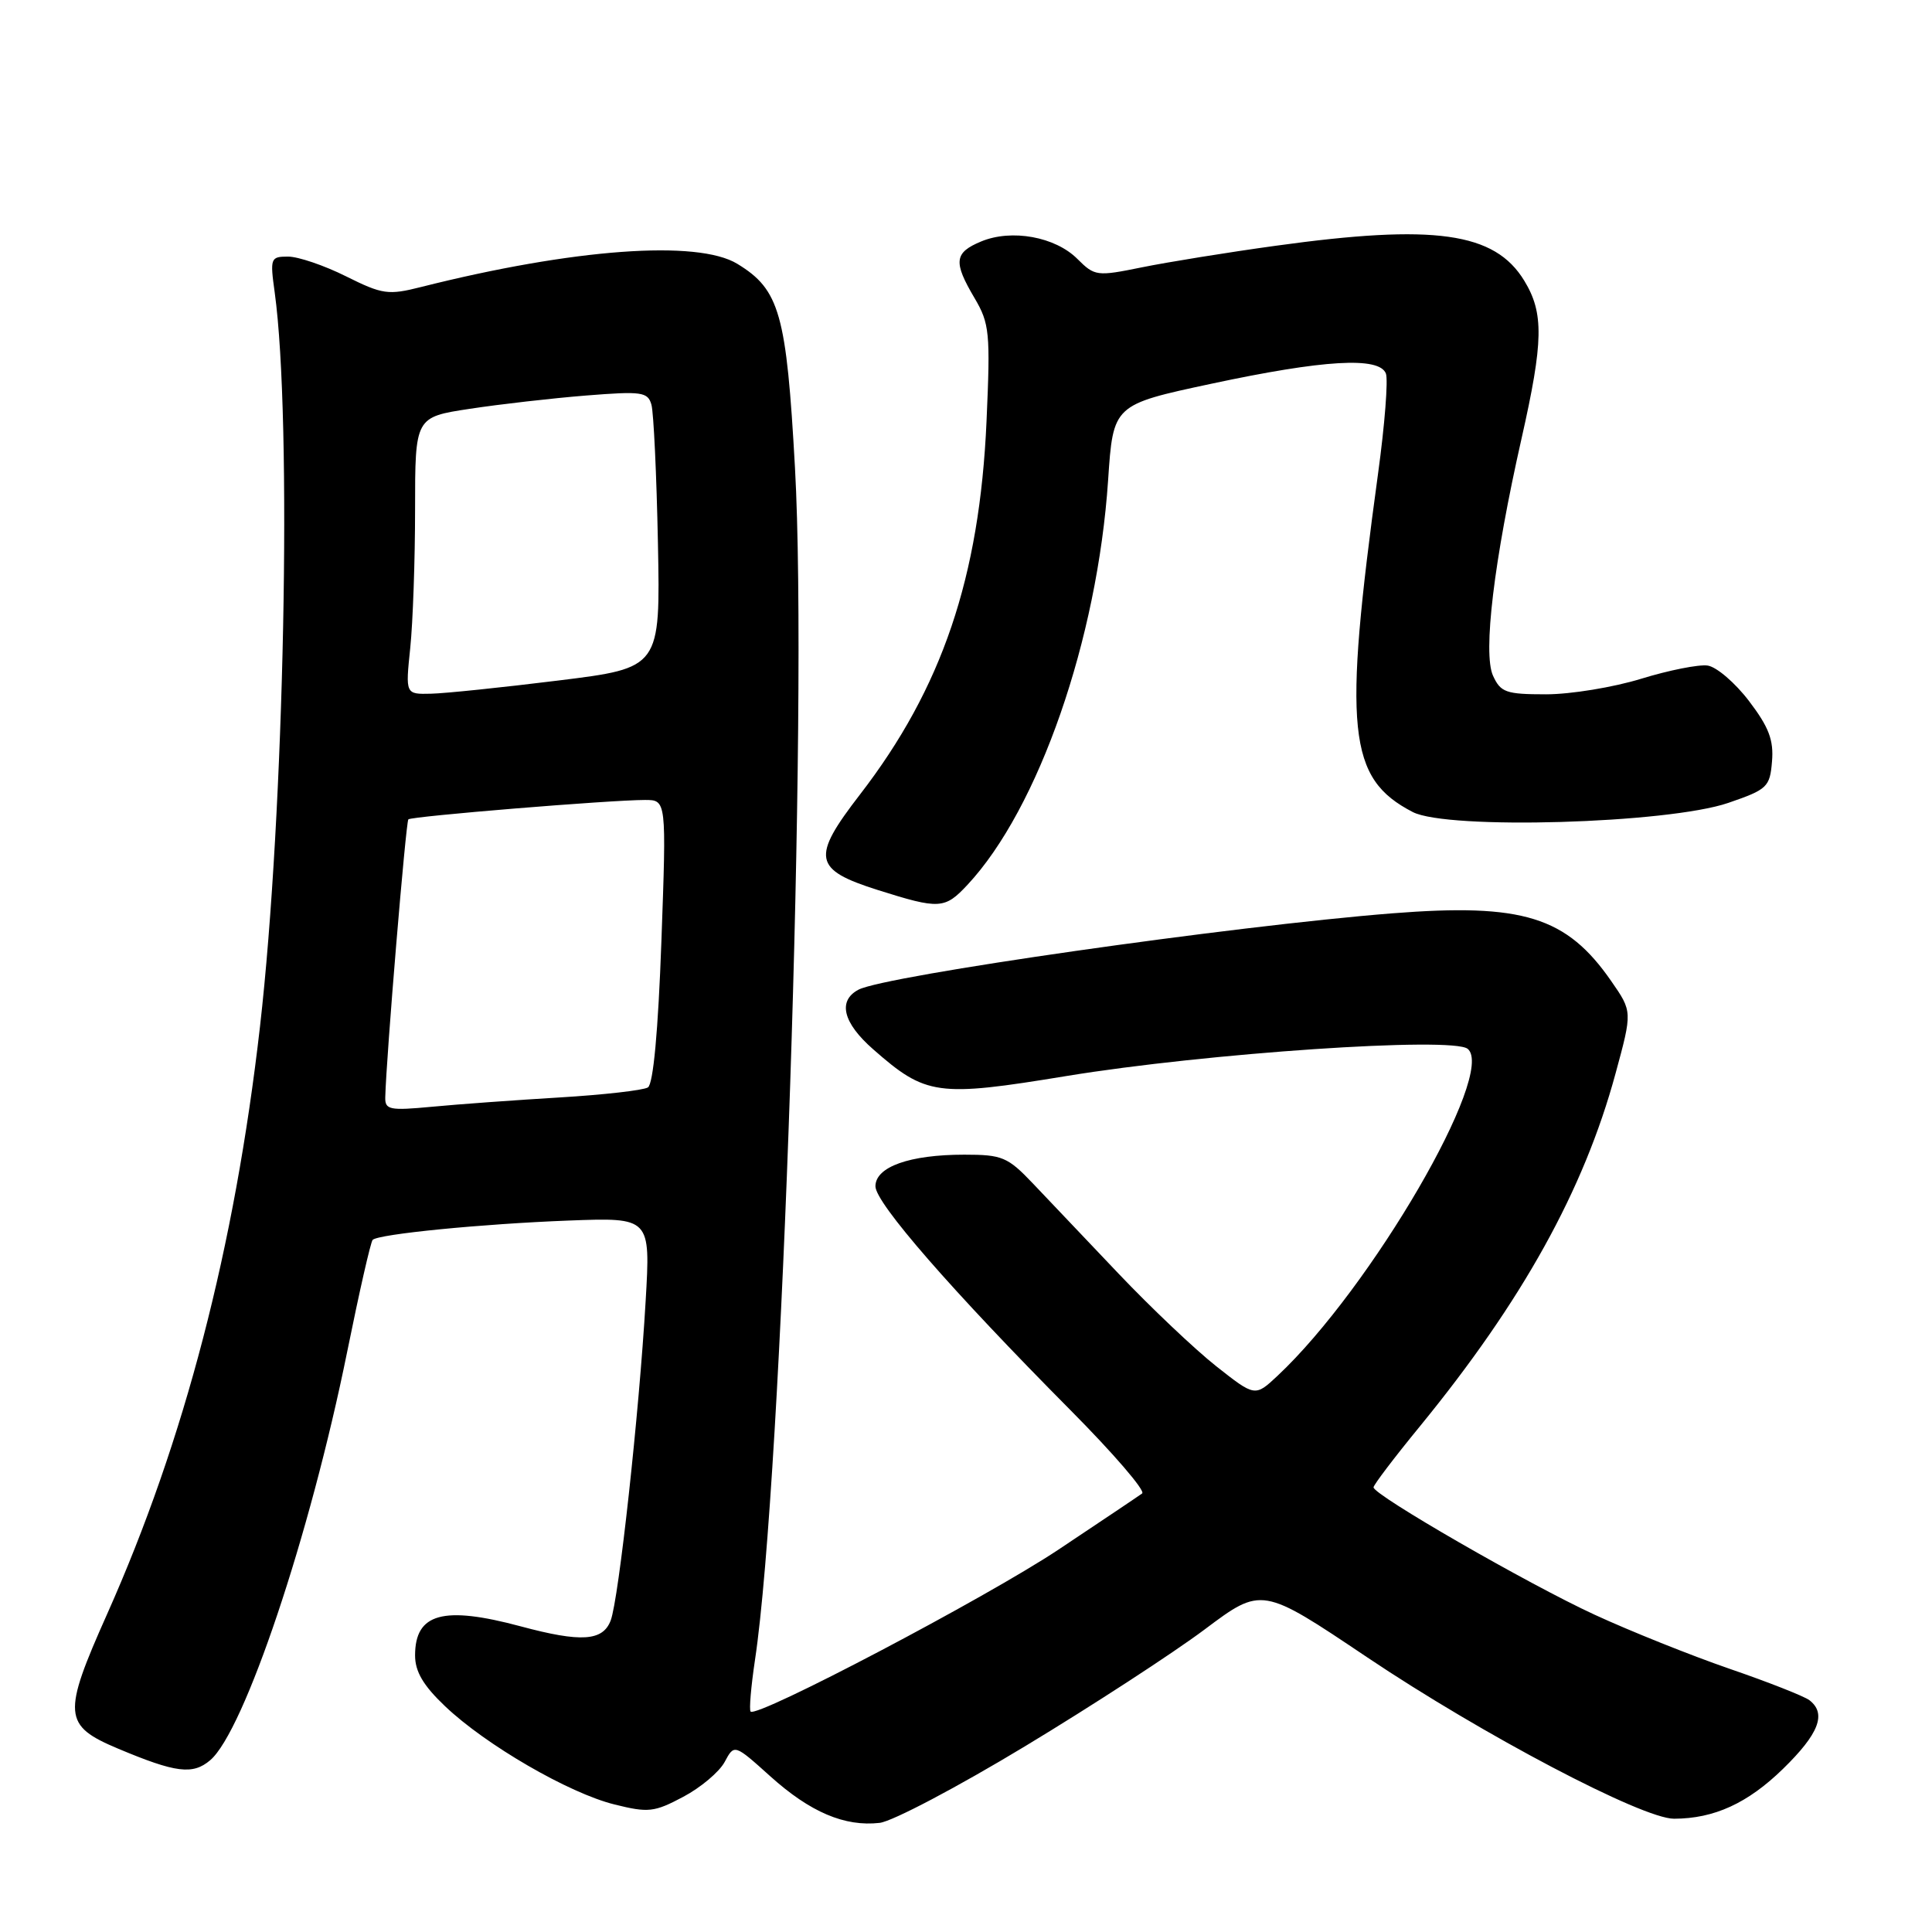 <?xml version="1.0" encoding="UTF-8" standalone="no"?>
<!DOCTYPE svg PUBLIC "-//W3C//DTD SVG 1.1//EN" "http://www.w3.org/Graphics/SVG/1.1/DTD/svg11.dtd" >
<svg xmlns="http://www.w3.org/2000/svg" xmlns:xlink="http://www.w3.org/1999/xlink" version="1.1" viewBox="0 0 256 256">
 <g >
 <path fill="currentColor"
d=" M 135.82 231.39 C 144.73 226.01 155.44 219.04 159.61 215.92 C 167.20 210.23 167.20 210.23 181.14 219.59 C 196.42 229.85 217.62 241.00 221.82 240.99 C 227.13 240.98 231.58 238.94 236.25 234.39 C 241.03 229.73 242.06 227.06 239.75 225.28 C 239.06 224.76 234.30 222.88 229.17 221.12 C 224.04 219.35 216.00 216.13 211.30 213.96 C 202.45 209.88 182.00 198.09 182.00 197.08 C 182.00 196.76 184.76 193.12 188.14 189.00 C 201.72 172.39 209.86 157.72 214.06 142.27 C 216.30 134.04 216.30 134.04 213.51 130.02 C 207.58 121.45 201.78 119.66 184.50 121.02 C 163.31 122.69 117.25 129.28 113.75 131.14 C 110.98 132.61 111.69 135.52 115.68 139.02 C 122.69 145.18 124.18 145.39 141.30 142.58 C 159.83 139.54 192.49 137.33 194.48 138.98 C 198.28 142.14 181.68 170.69 169.28 182.30 C 166.30 185.09 166.30 185.09 161.14 181.02 C 158.31 178.78 152.51 173.28 148.25 168.80 C 143.99 164.31 138.87 158.93 136.87 156.82 C 133.52 153.30 132.80 153.00 127.77 153.00 C 120.53 153.00 116.00 154.61 116.00 157.19 C 116.00 159.39 126.10 170.99 141.84 186.85 C 147.53 192.58 151.81 197.55 151.34 197.89 C 150.88 198.23 145.88 201.58 140.24 205.34 C 130.68 211.70 100.33 227.66 99.46 226.79 C 99.25 226.58 99.51 223.50 100.04 219.95 C 103.65 195.98 107.09 93.46 105.34 62.00 C 104.21 41.55 103.31 38.38 97.70 34.96 C 92.42 31.74 75.95 32.95 55.79 38.03 C 51.44 39.13 50.68 39.02 45.84 36.61 C 42.96 35.17 39.51 34.00 38.17 34.00 C 35.84 34.00 35.77 34.20 36.40 38.75 C 38.73 55.68 37.69 107.66 34.45 136.03 C 31.10 165.32 24.44 190.89 14.20 213.86 C 8.24 227.21 8.35 228.64 15.66 231.71 C 23.30 234.92 25.54 235.20 27.85 233.24 C 32.36 229.41 41.08 203.43 46.00 179.13 C 47.60 171.22 49.12 164.54 49.38 164.29 C 50.15 163.52 63.83 162.17 75.35 161.73 C 86.20 161.32 86.20 161.32 85.55 172.41 C 84.69 187.26 81.99 211.89 80.92 214.72 C 79.88 217.46 77.00 217.65 69.00 215.50 C 58.72 212.74 55.00 213.77 55.00 219.35 C 55.00 221.50 56.09 223.35 58.99 226.10 C 64.36 231.21 75.39 237.61 81.42 239.10 C 85.91 240.22 86.69 240.13 90.53 238.09 C 92.84 236.87 95.31 234.79 96.02 233.47 C 97.30 231.08 97.30 231.08 102.07 235.37 C 107.35 240.12 111.92 242.07 116.56 241.54 C 118.24 241.35 126.90 236.78 135.82 231.39 Z  M 128.19 117.25 C 137.62 107.15 145.42 84.70 146.83 63.63 C 147.50 53.63 147.50 53.63 160.50 50.85 C 175.41 47.66 182.77 47.23 183.64 49.50 C 183.95 50.32 183.49 56.28 182.60 62.75 C 177.94 96.81 178.59 103.15 187.20 107.60 C 191.80 109.98 220.99 109.13 229.00 106.39 C 234.18 104.61 234.52 104.29 234.80 100.90 C 235.04 98.07 234.38 96.34 231.76 92.90 C 229.92 90.48 227.45 88.36 226.27 88.19 C 225.10 88.02 221.13 88.81 217.46 89.94 C 213.79 91.07 208.13 92.00 204.87 92.00 C 199.55 92.00 198.84 91.75 197.83 89.53 C 196.48 86.56 197.95 74.30 201.61 58.12 C 204.52 45.23 204.59 41.48 201.97 37.19 C 198.06 30.77 190.08 29.65 169.00 32.57 C 162.68 33.44 154.72 34.73 151.32 35.42 C 145.33 36.64 145.06 36.60 142.76 34.31 C 139.83 31.37 134.05 30.32 130.02 31.99 C 126.43 33.48 126.29 34.69 129.14 39.51 C 131.12 42.87 131.24 44.09 130.72 55.82 C 129.80 76.53 124.82 91.19 113.95 105.28 C 107.47 113.67 107.76 115.22 116.31 117.93 C 124.48 120.51 125.18 120.47 128.19 117.25 Z  M 51.05 145.37 C 51.18 140.09 53.78 108.89 54.11 108.57 C 54.54 108.16 80.88 106.00 85.46 106.00 C 88.31 106.00 88.31 106.00 87.64 124.70 C 87.21 136.65 86.56 143.65 85.85 144.09 C 85.24 144.47 79.96 145.07 74.12 145.42 C 68.28 145.77 60.69 146.32 57.25 146.65 C 51.60 147.18 51.00 147.06 51.05 145.37 Z  M 54.36 85.85 C 54.71 82.47 55.00 74.21 55.00 67.49 C 55.00 55.27 55.00 55.27 62.25 54.17 C 66.24 53.56 73.17 52.77 77.64 52.41 C 85.05 51.82 85.84 51.93 86.32 53.63 C 86.61 54.66 87.00 62.92 87.18 72.00 C 87.50 88.50 87.50 88.50 74.00 90.17 C 66.58 91.09 58.97 91.88 57.11 91.92 C 53.72 92.00 53.72 92.00 54.36 85.85 Z "/>
</g>
</svg>